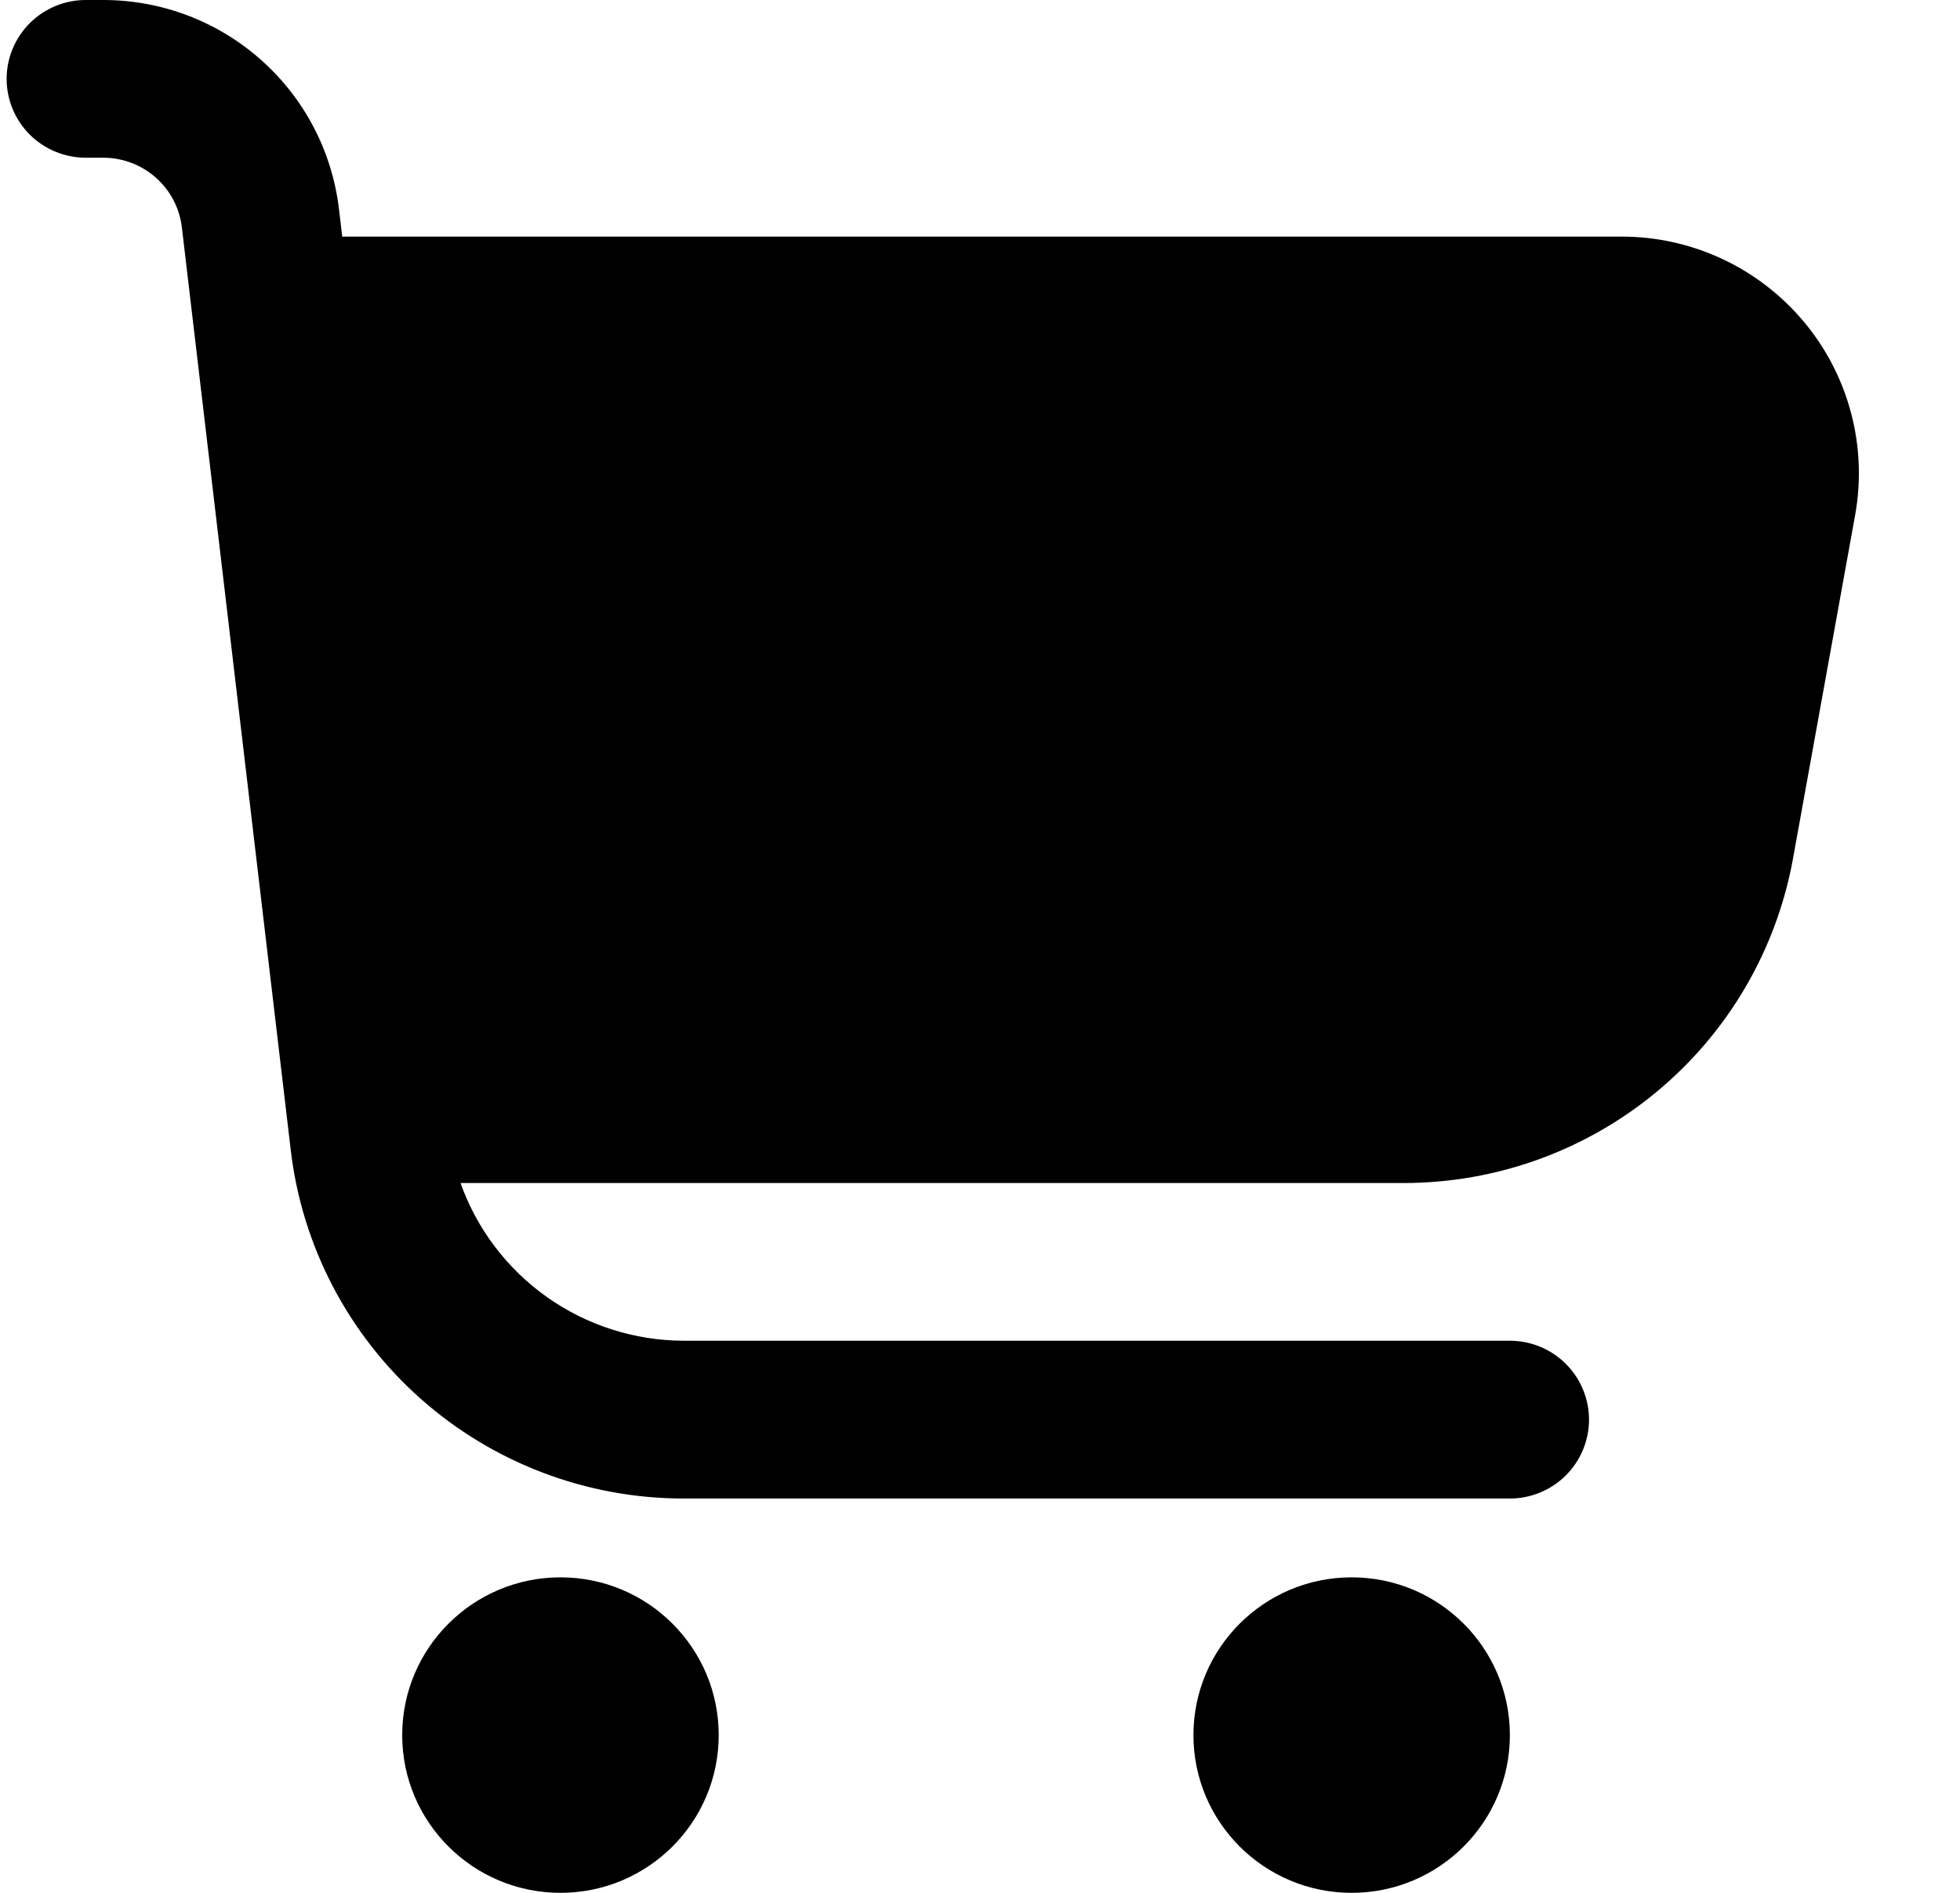 <svg width="29" height="28" viewBox="0 0 29 28" fill="none" xmlns="http://www.w3.org/2000/svg">
<g clip-path="url(#clip0_202_188)">
<path d="M26.687 4.756C26.357 4.363 25.945 4.046 25.479 3.829C25.013 3.612 24.505 3.499 23.991 3.5H5.064L5.015 3.091C4.914 2.239 4.504 1.455 3.861 0.885C3.219 0.315 2.389 0 1.529 0L1.269 0C0.958 0 0.661 0.123 0.441 0.342C0.222 0.561 0.098 0.857 0.098 1.167C0.098 1.476 0.222 1.773 0.441 1.992C0.661 2.21 0.958 2.333 1.269 2.333H1.529C1.815 2.333 2.092 2.438 2.306 2.628C2.521 2.818 2.658 3.08 2.691 3.364L4.302 17.014C4.469 18.433 5.154 19.742 6.225 20.692C7.297 21.642 8.681 22.167 10.115 22.167H22.34C22.651 22.167 22.948 22.044 23.168 21.825C23.387 21.606 23.511 21.309 23.511 21C23.511 20.691 23.387 20.394 23.168 20.175C22.948 19.956 22.651 19.833 22.34 19.833H10.115C9.391 19.831 8.685 19.606 8.094 19.188C7.503 18.77 7.056 18.181 6.814 17.5H20.768C22.14 17.5 23.469 17.02 24.522 16.142C25.575 15.265 26.285 14.047 26.529 12.701L27.448 7.622C27.539 7.118 27.519 6.6 27.387 6.105C27.256 5.61 27.017 5.149 26.687 4.756Z" fill="black"/>
<path d="M8.293 28C9.586 28 10.634 26.955 10.634 25.667C10.634 24.378 9.586 23.333 8.293 23.333C7 23.333 5.951 24.378 5.951 25.667C5.951 26.955 7 28 8.293 28Z" fill="black"/>
<path d="M19.999 28C21.292 28 22.34 26.955 22.34 25.667C22.34 24.378 21.292 23.333 19.999 23.333C18.706 23.333 17.658 24.378 17.658 25.667C17.658 26.955 18.706 28 19.999 28Z" fill="black"/>
</g>
<defs>
<clipPath id="clip0_202_188">
<rect width="28.095" height="28" fill="white" transform="translate(0.098)"/>
</clipPath>
</defs>
</svg>
